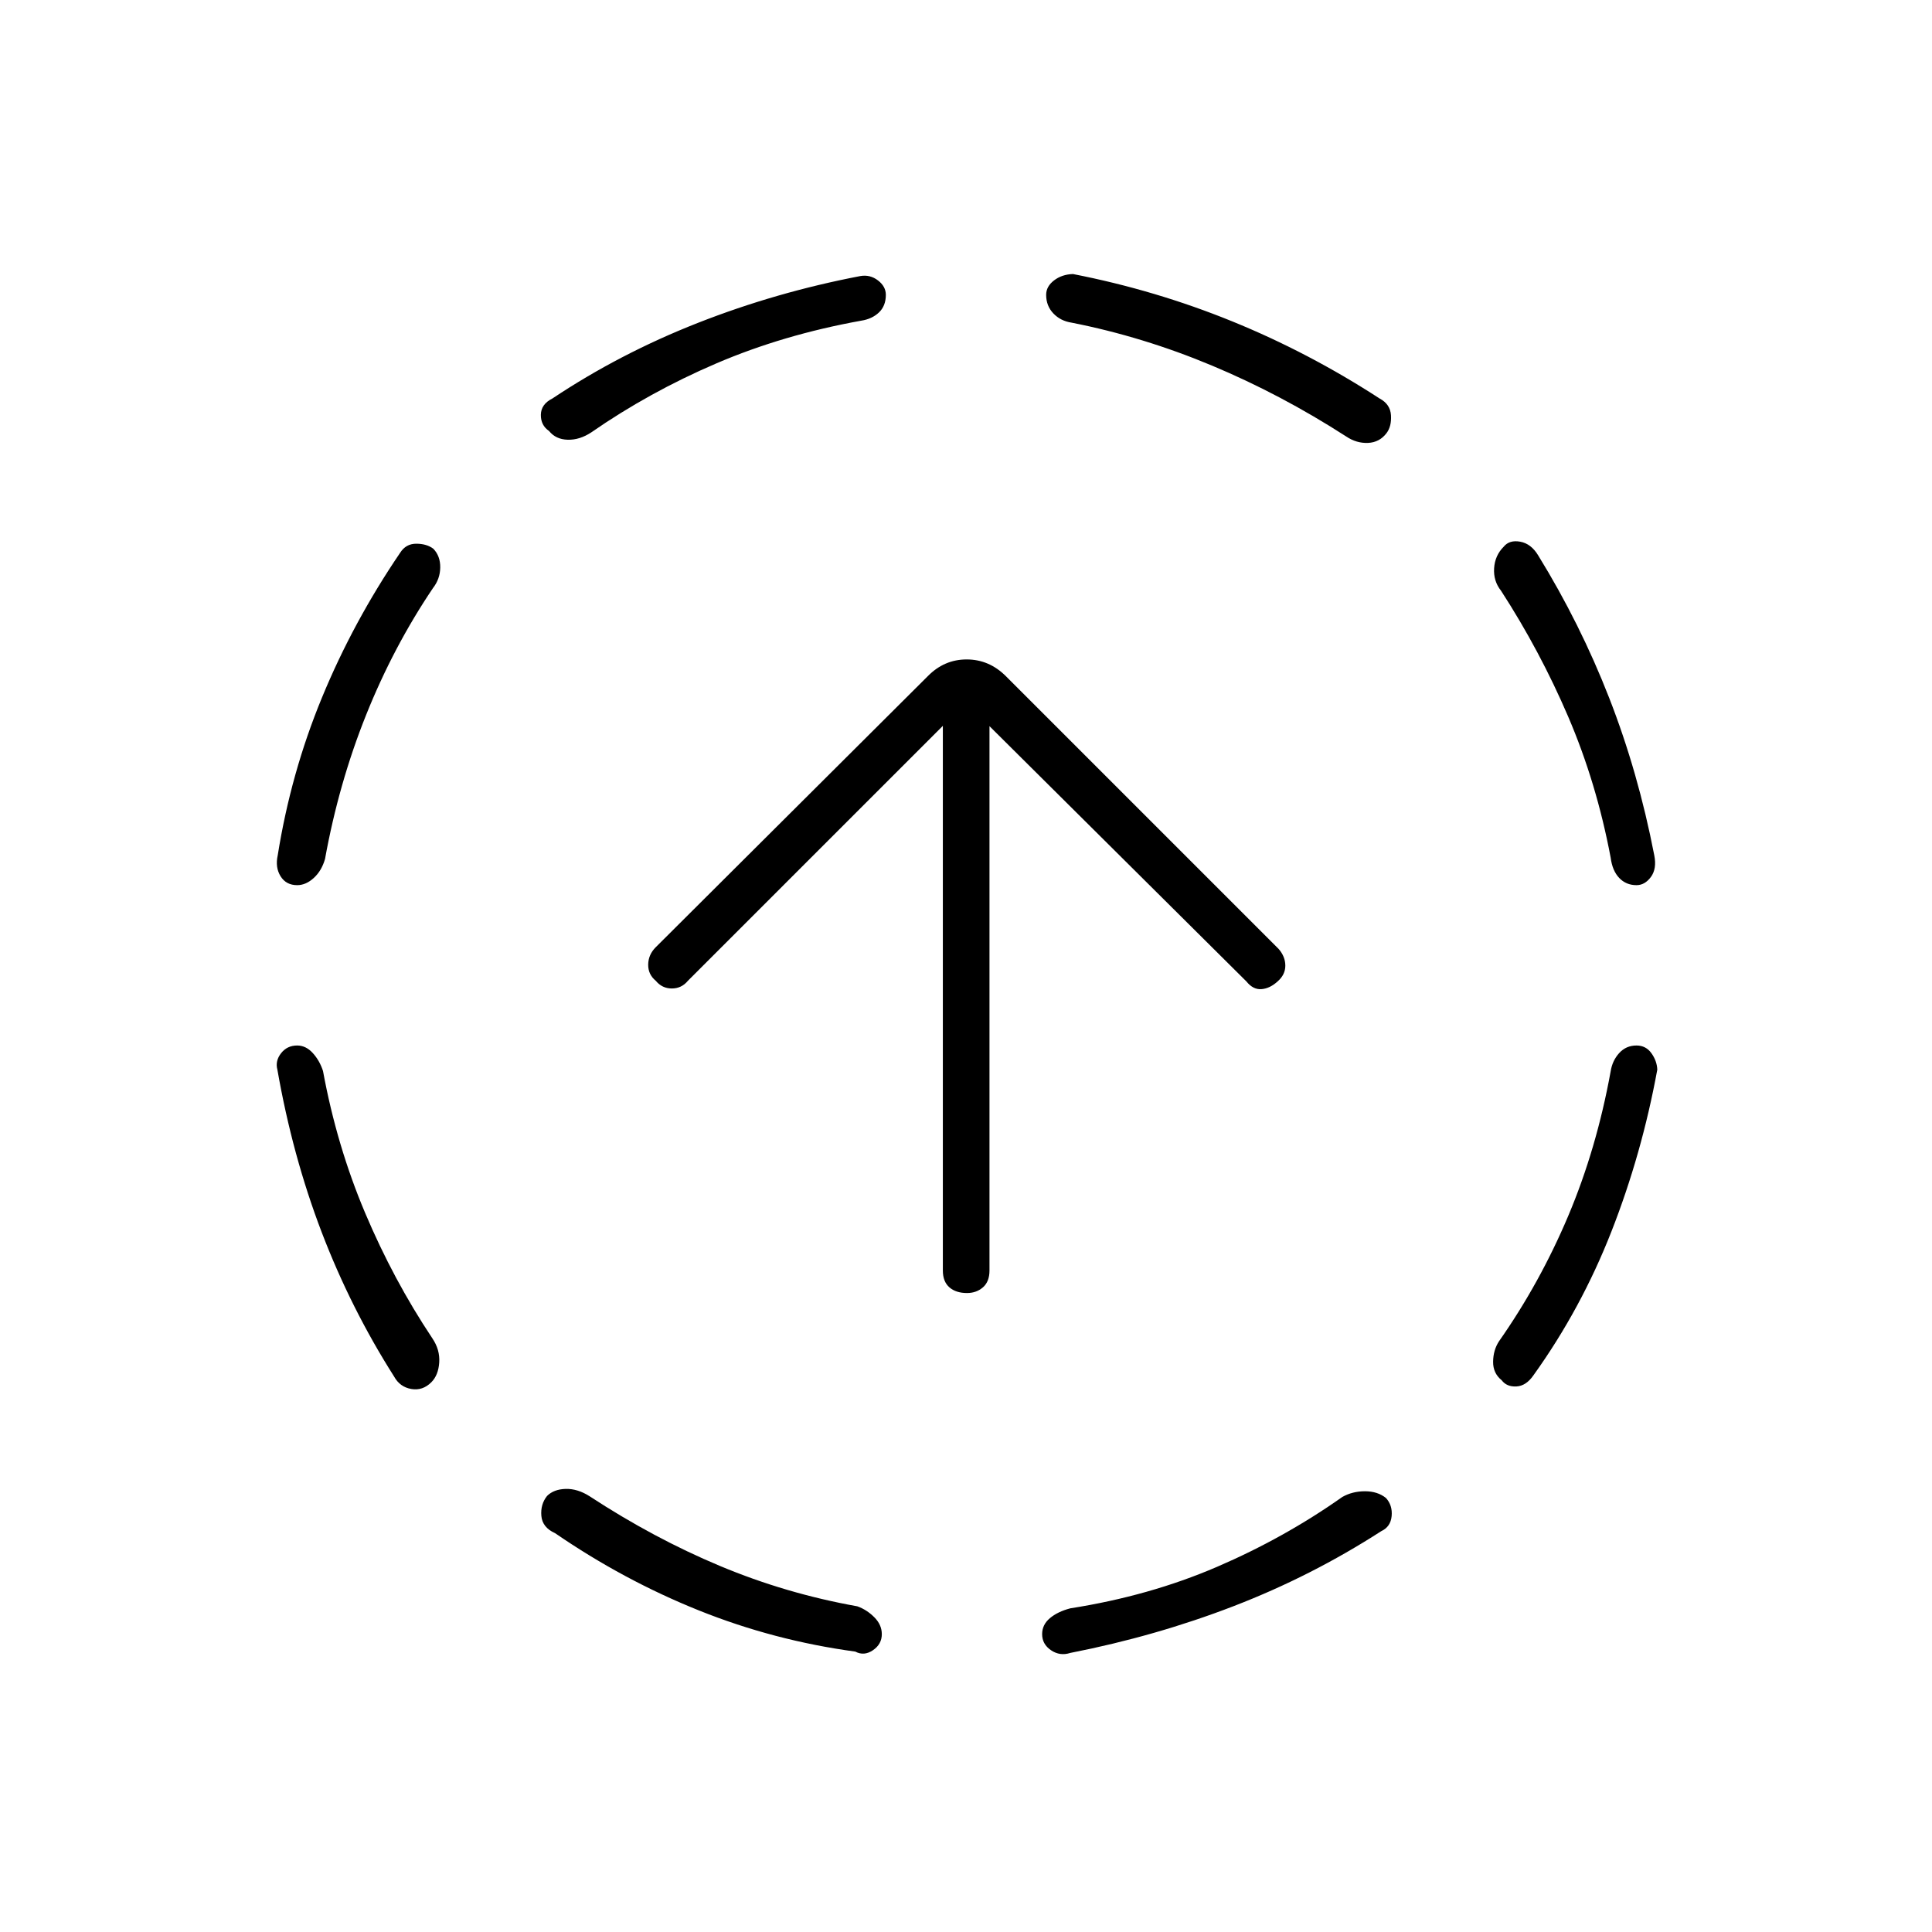 <svg xmlns="http://www.w3.org/2000/svg" height="40" viewBox="0 -960 960 960" width="40"><path d="M160.5-427.83q6.83 37.16 20.92 70.5Q195.5-324 214.83-295q3.84 5.67 3.42 12-.42 6.33-3.92 9.83-4.33 4.34-10 3.34-5.66-1-8.5-6.17-21.5-33.83-36-71.75t-22-80.75q-1.16-4.33 1.84-8.17 3-3.83 8-3.83 4.33 0 7.75 3.75 3.41 3.75 5.08 8.92Zm54.67-240q-19.67 29.16-33.25 63.08-13.59 33.92-20.42 71.58-1.67 5.84-5.58 9.42-3.92 3.58-8.25 3.58-5.5 0-8.25-4.41Q136.67-529 138-535q6.5-40.83 22-78.42 15.5-37.58 38.83-71.91 2.84-4.5 8-4.5 5.17 0 8.5 2.5 3.5 3.66 3.42 9.33-.08 5.67-3.58 10.17ZM293-216.5q31.83 20.83 64.67 34.58 32.83 13.75 68.33 20.09 4.67 1.66 8.42 5.41t3.75 8.42q0 5-4.42 8t-8.75.67q-40.5-5.5-77.83-20.5-37.34-15-71.34-38.34-6.33-2.83-6.83-8.58t2.83-9.92q3.34-3.33 9.25-3.5 5.92-.16 11.92 3.67Zm135-584.17q-38.83 7-72.08 21.25t-62.09 34.25q-5.83 3.84-11.75 3.67-5.91-.17-9.25-4.33-4.16-2.84-4.08-8.09.08-5.25 5.75-8.08 33.5-22.33 72.33-37.58 38.84-15.25 80.67-23.25 4.83-.84 8.75 2.16t3.92 7.17q0 5.5-3.42 8.75t-8.75 4.08Zm239 584.5q5-2.83 11.25-2.83t10.42 3.33q3.33 3.67 2.83 9-.5 5.34-5.17 7.5-34.66 22.34-73.33 37.25-38.67 14.92-81.17 23.25-5.16 1.67-9.58-1.33t-4.42-8q0-4.67 3.84-7.92 3.83-3.25 10.16-4.91 39.34-6.17 72.84-20.59 33.5-14.41 62.33-34.75Zm-134.5-583.5q-5.5-.83-9.08-4.58-3.59-3.75-3.59-9.25 0-4.17 3.92-7.17t9.42-3.16q41 8 79.08 23.5T685.5-762q5.33 2.83 5.67 8.33.33 5.5-2.17 8.84-3.5 4.66-9.25 4.91t-10.92-3.25Q636.5-764 602.25-778.33 568-792.67 532.5-799.67Zm267.83 372q.84-5.33 4.25-9.08 3.42-3.75 8.59-3.75 4.66 0 7.41 3.83 2.75 3.84 2.92 8.17-7.67 41.83-22.75 80.33T762-276.67q-3.67 5.34-8.5 5.59t-7.33-3.09q-4.34-3.5-4.25-9.25.08-5.75 2.91-10.08 20.34-29 34.42-62.33 14.08-33.34 21.08-71.84Zm-54.5-238.83q-3.83-4.83-3.41-11.17.41-6.33 4.75-10.66 2.83-3.5 8.25-2.5 5.41 1 8.91 6.83 20.84 33.83 35.25 70.75Q814-576.33 822-535q1.33 6.67-1.67 10.75t-7.16 4.08q-5.17 0-8.59-3.58-3.41-3.58-4.25-10.08-7-37.17-21.08-70-14.08-32.84-33.42-62.67Zm-265.33 349q-5.5 0-8.75-2.83-3.25-2.84-3.25-8.34v-270.66L341.83-472.67q-3.16 3.84-8 3.84-4.83 0-8-3.84-3.83-3.16-3.75-8.08.09-4.92 3.75-8.58L461-624q8.17-8.33 19.33-8.33 11.17 0 19.5 8.33l135.5 135.5q3.34 3.83 3.34 8.33t-3.84 7.84q-3.83 3.5-8 3.83-4.16.33-7.5-3.83L491.67-599.17v270.5q0 5.5-3.25 8.34-3.25 2.83-7.92 2.83Z"/></svg>
